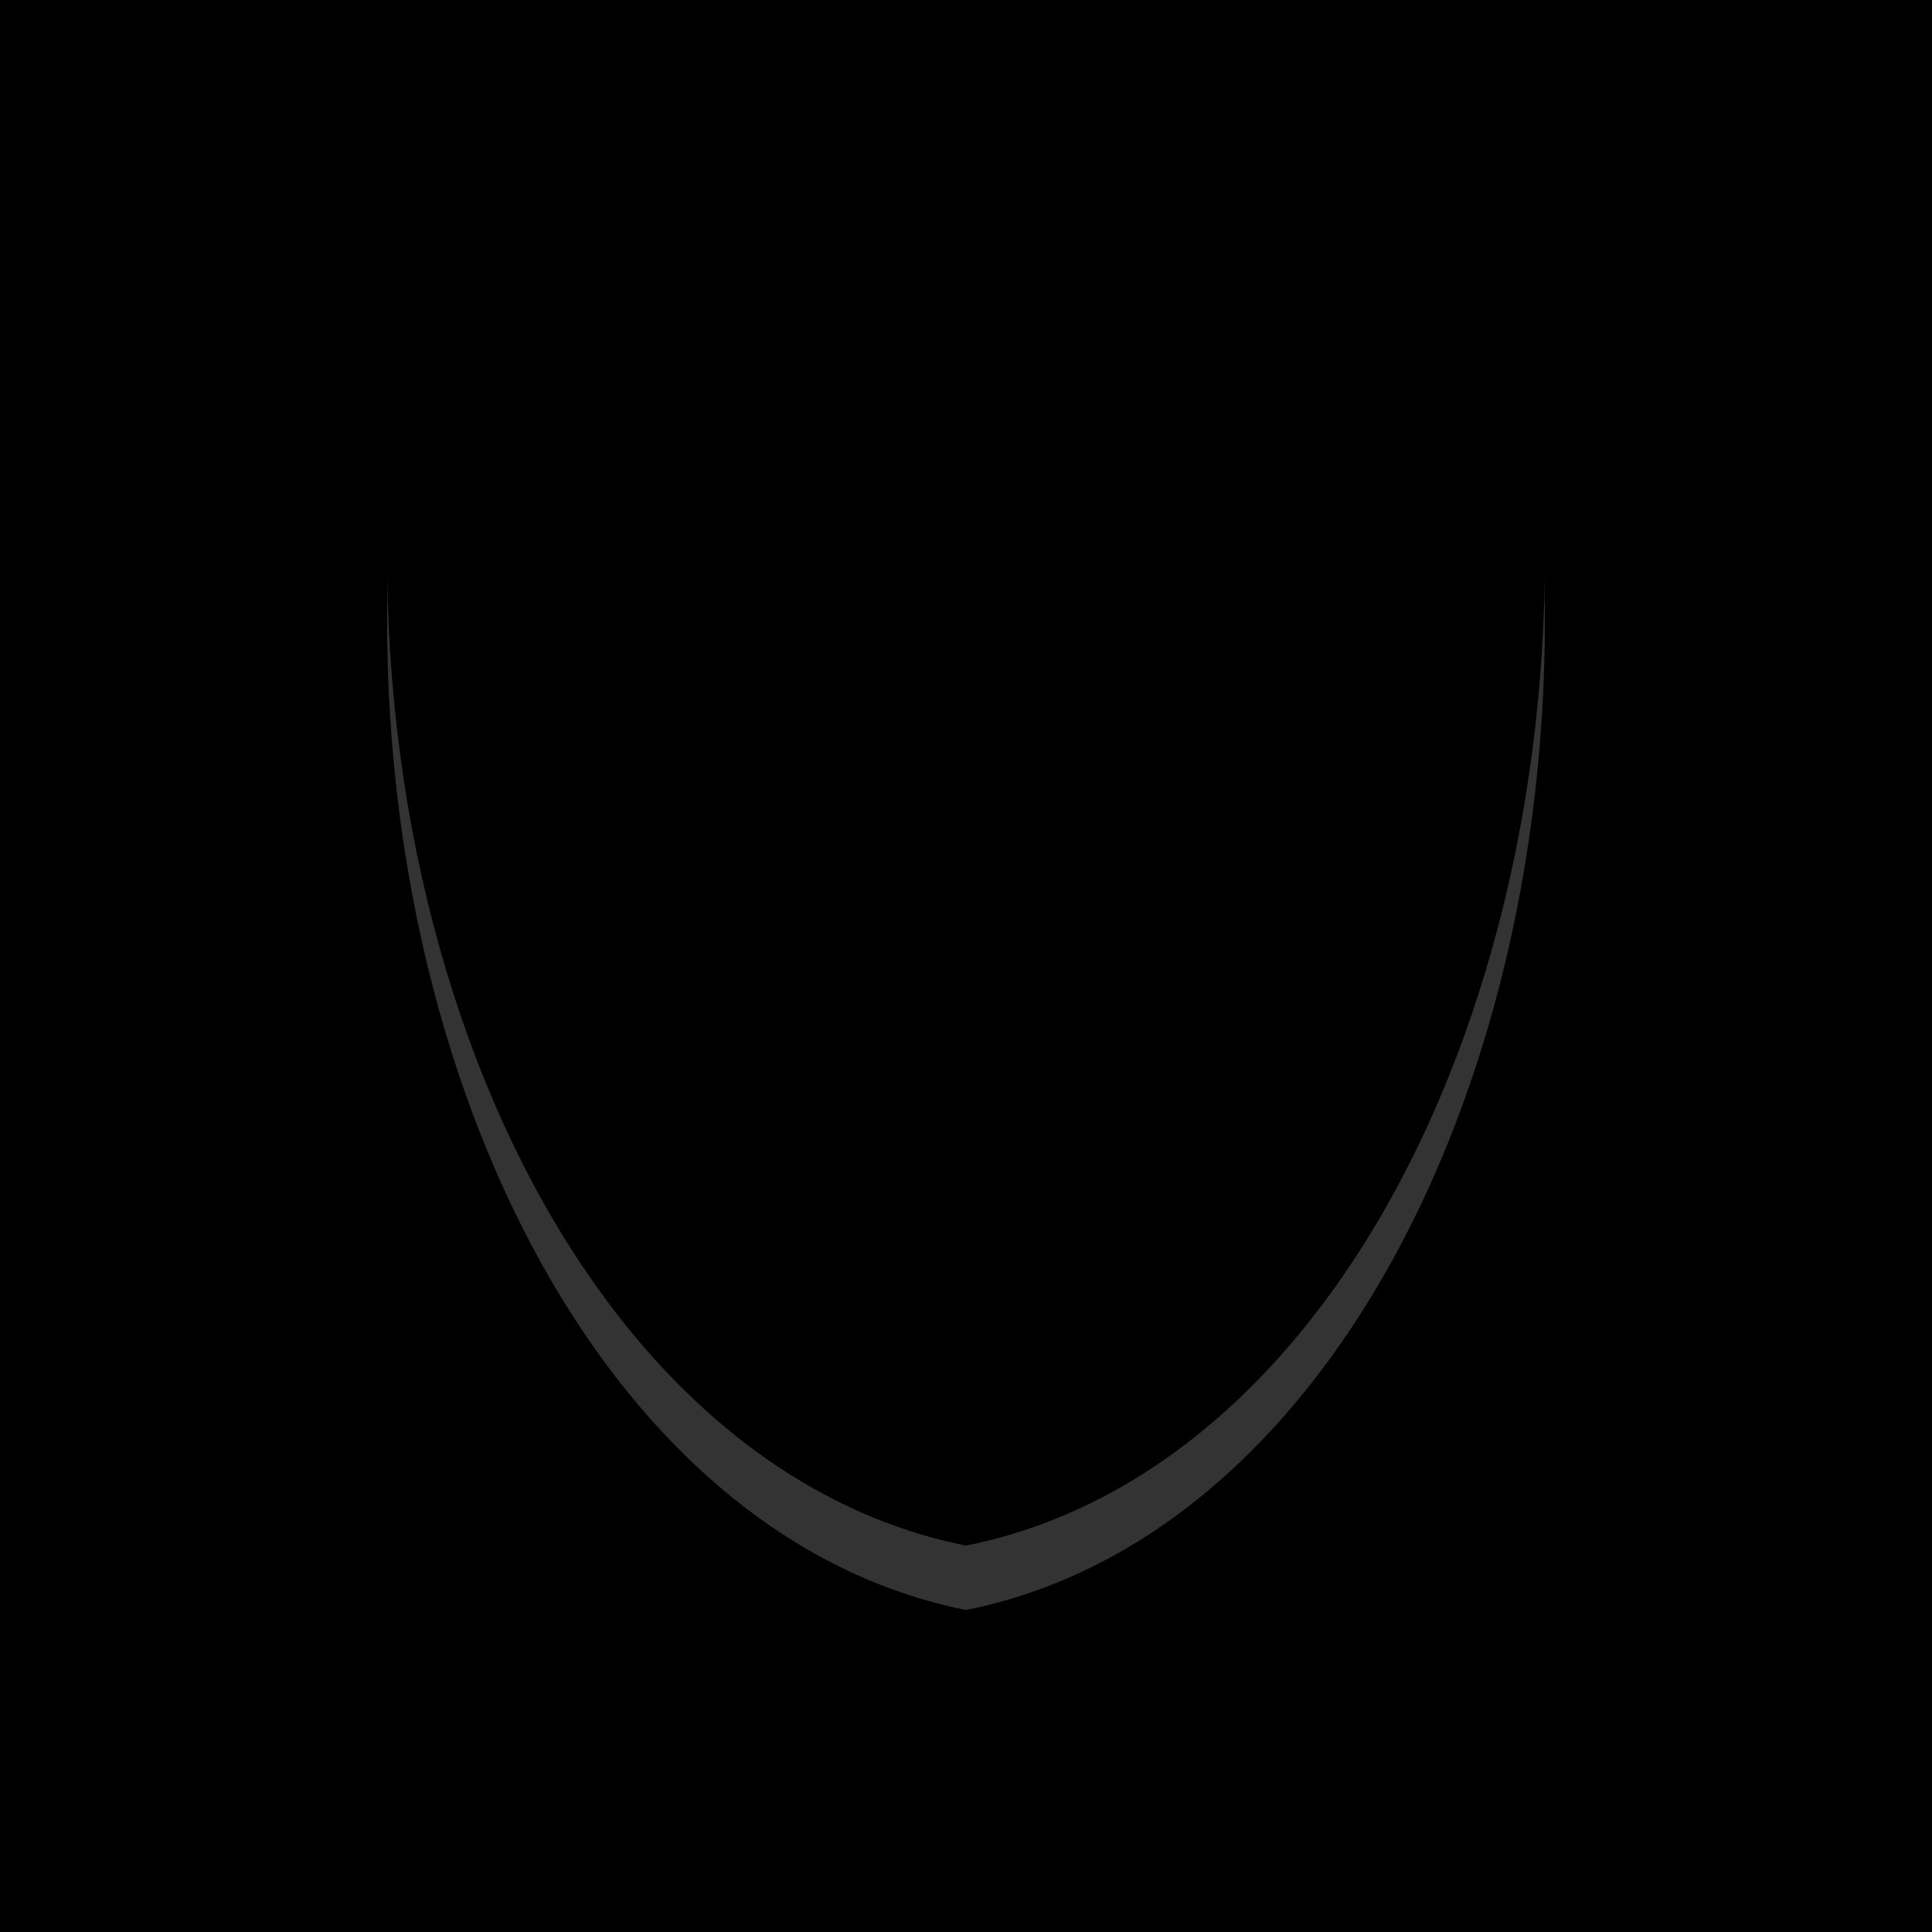 <?xml version='1.0' encoding='UTF-8' standalone='no'?>

<svg
   xmlns:svg='http://www.w3.org/2000/svg'
   xmlns:xlink='http://www.w3.org/1999/xlink'
   xmlns='http://www.w3.org/2000/svg'
   version='1.1'
   width='480pt'
   height='480pt'
   viewBox='0 0 120 120'>
<defs>
<path id='shield' d='M60,15
    C50,25 40,25 25,25
    C20,60 35,95 60,100
    C85,95 100,60 95,25
    C80,25 70,25 60,15
    z'/>
</defs>

<rect x='0' y='0' width='120' height='120' style='fill:black' />
<use xlink:href='#shield' fill='white' fill-opacity='.2' />
<use xlink:href='#shield' fill='black' transform='translate(0, -4)' />

</svg>